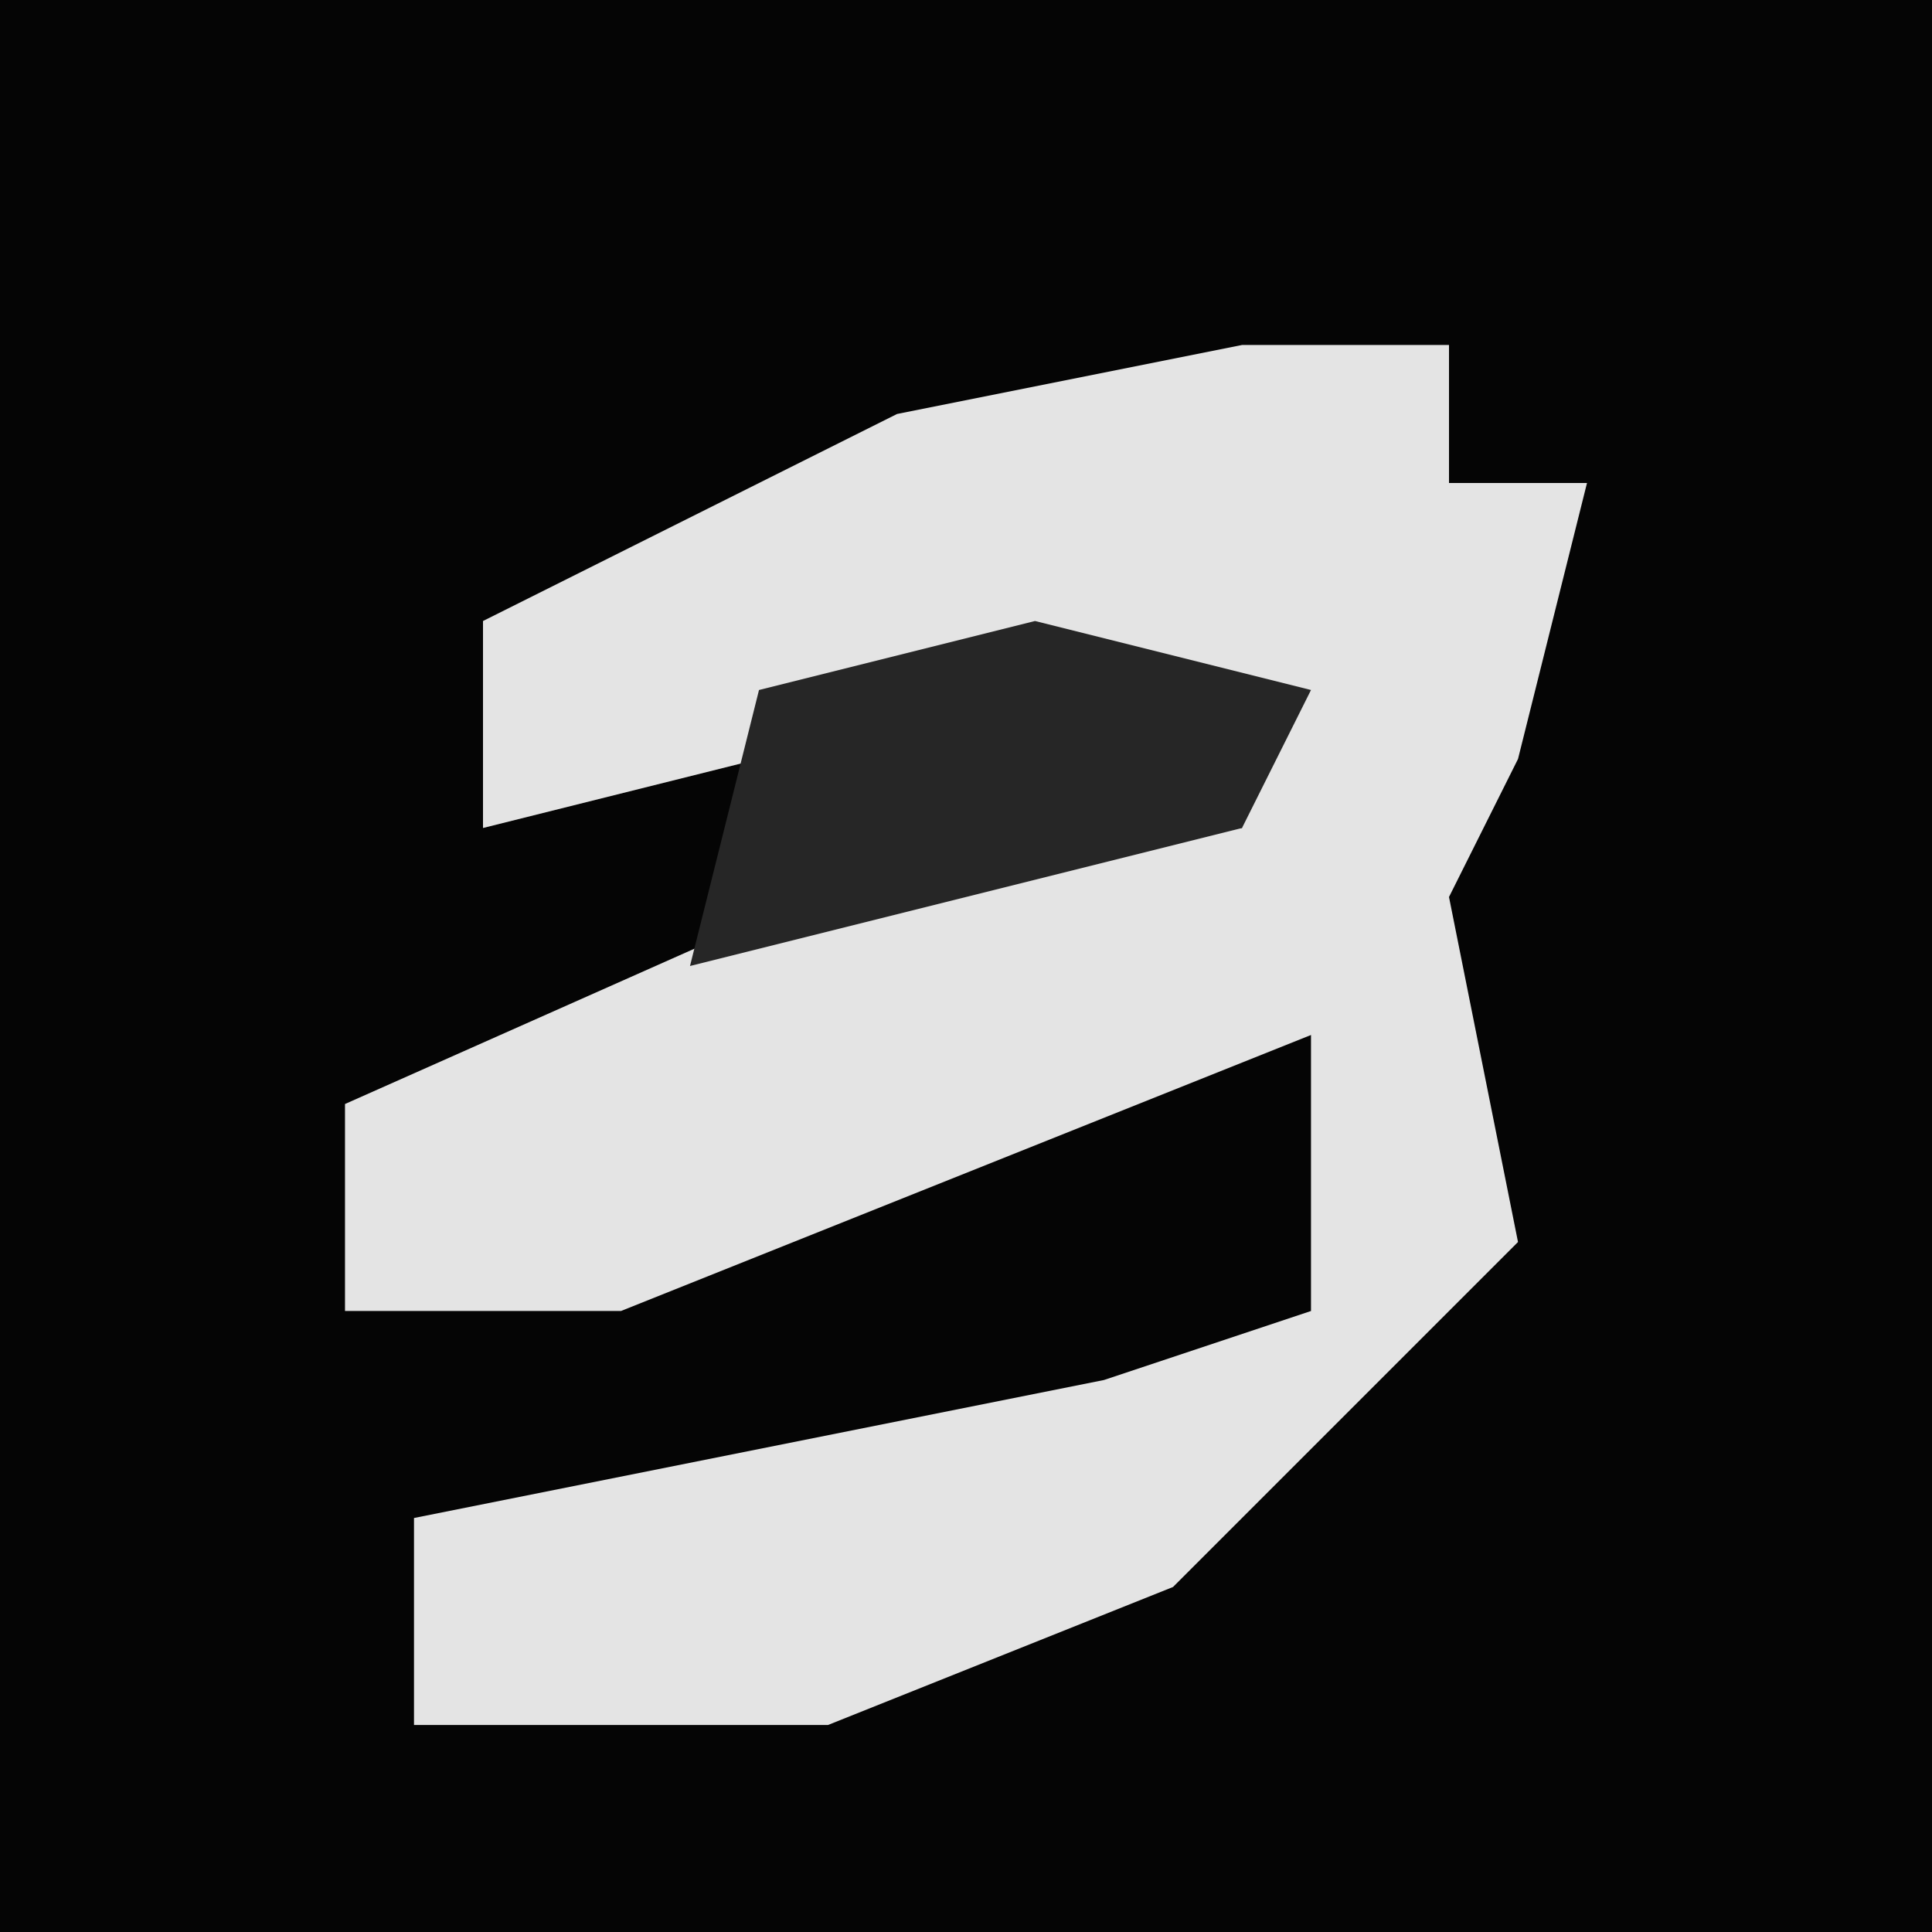 <?xml version="1.0" encoding="UTF-8"?>
<svg version="1.1" xmlns="http://www.w3.org/2000/svg" width="28" height="28">
<path d="M0,0 L28,0 L28,28 L0,28 Z " fill="#050505" transform="translate(0,0)"/>
<path d="M0,0 L3,0 L3,2 L5,2 L4,6 L3,8 L4,13 L-1,18 L-6,20 L-12,20 L-12,17 L-2,15 L1,14 L1,10 L-9,14 L-13,14 L-13,11 L-4,7 L0,7 L0,5 L-7,6 L-11,7 L-11,4 L-5,1 Z " fill="#E4E4E4" transform="translate(18,5)"/>
<path d="M0,0 L4,1 L3,3 L-5,5 L-4,1 Z " fill="#262626" transform="translate(15,9)"/>
</svg>
